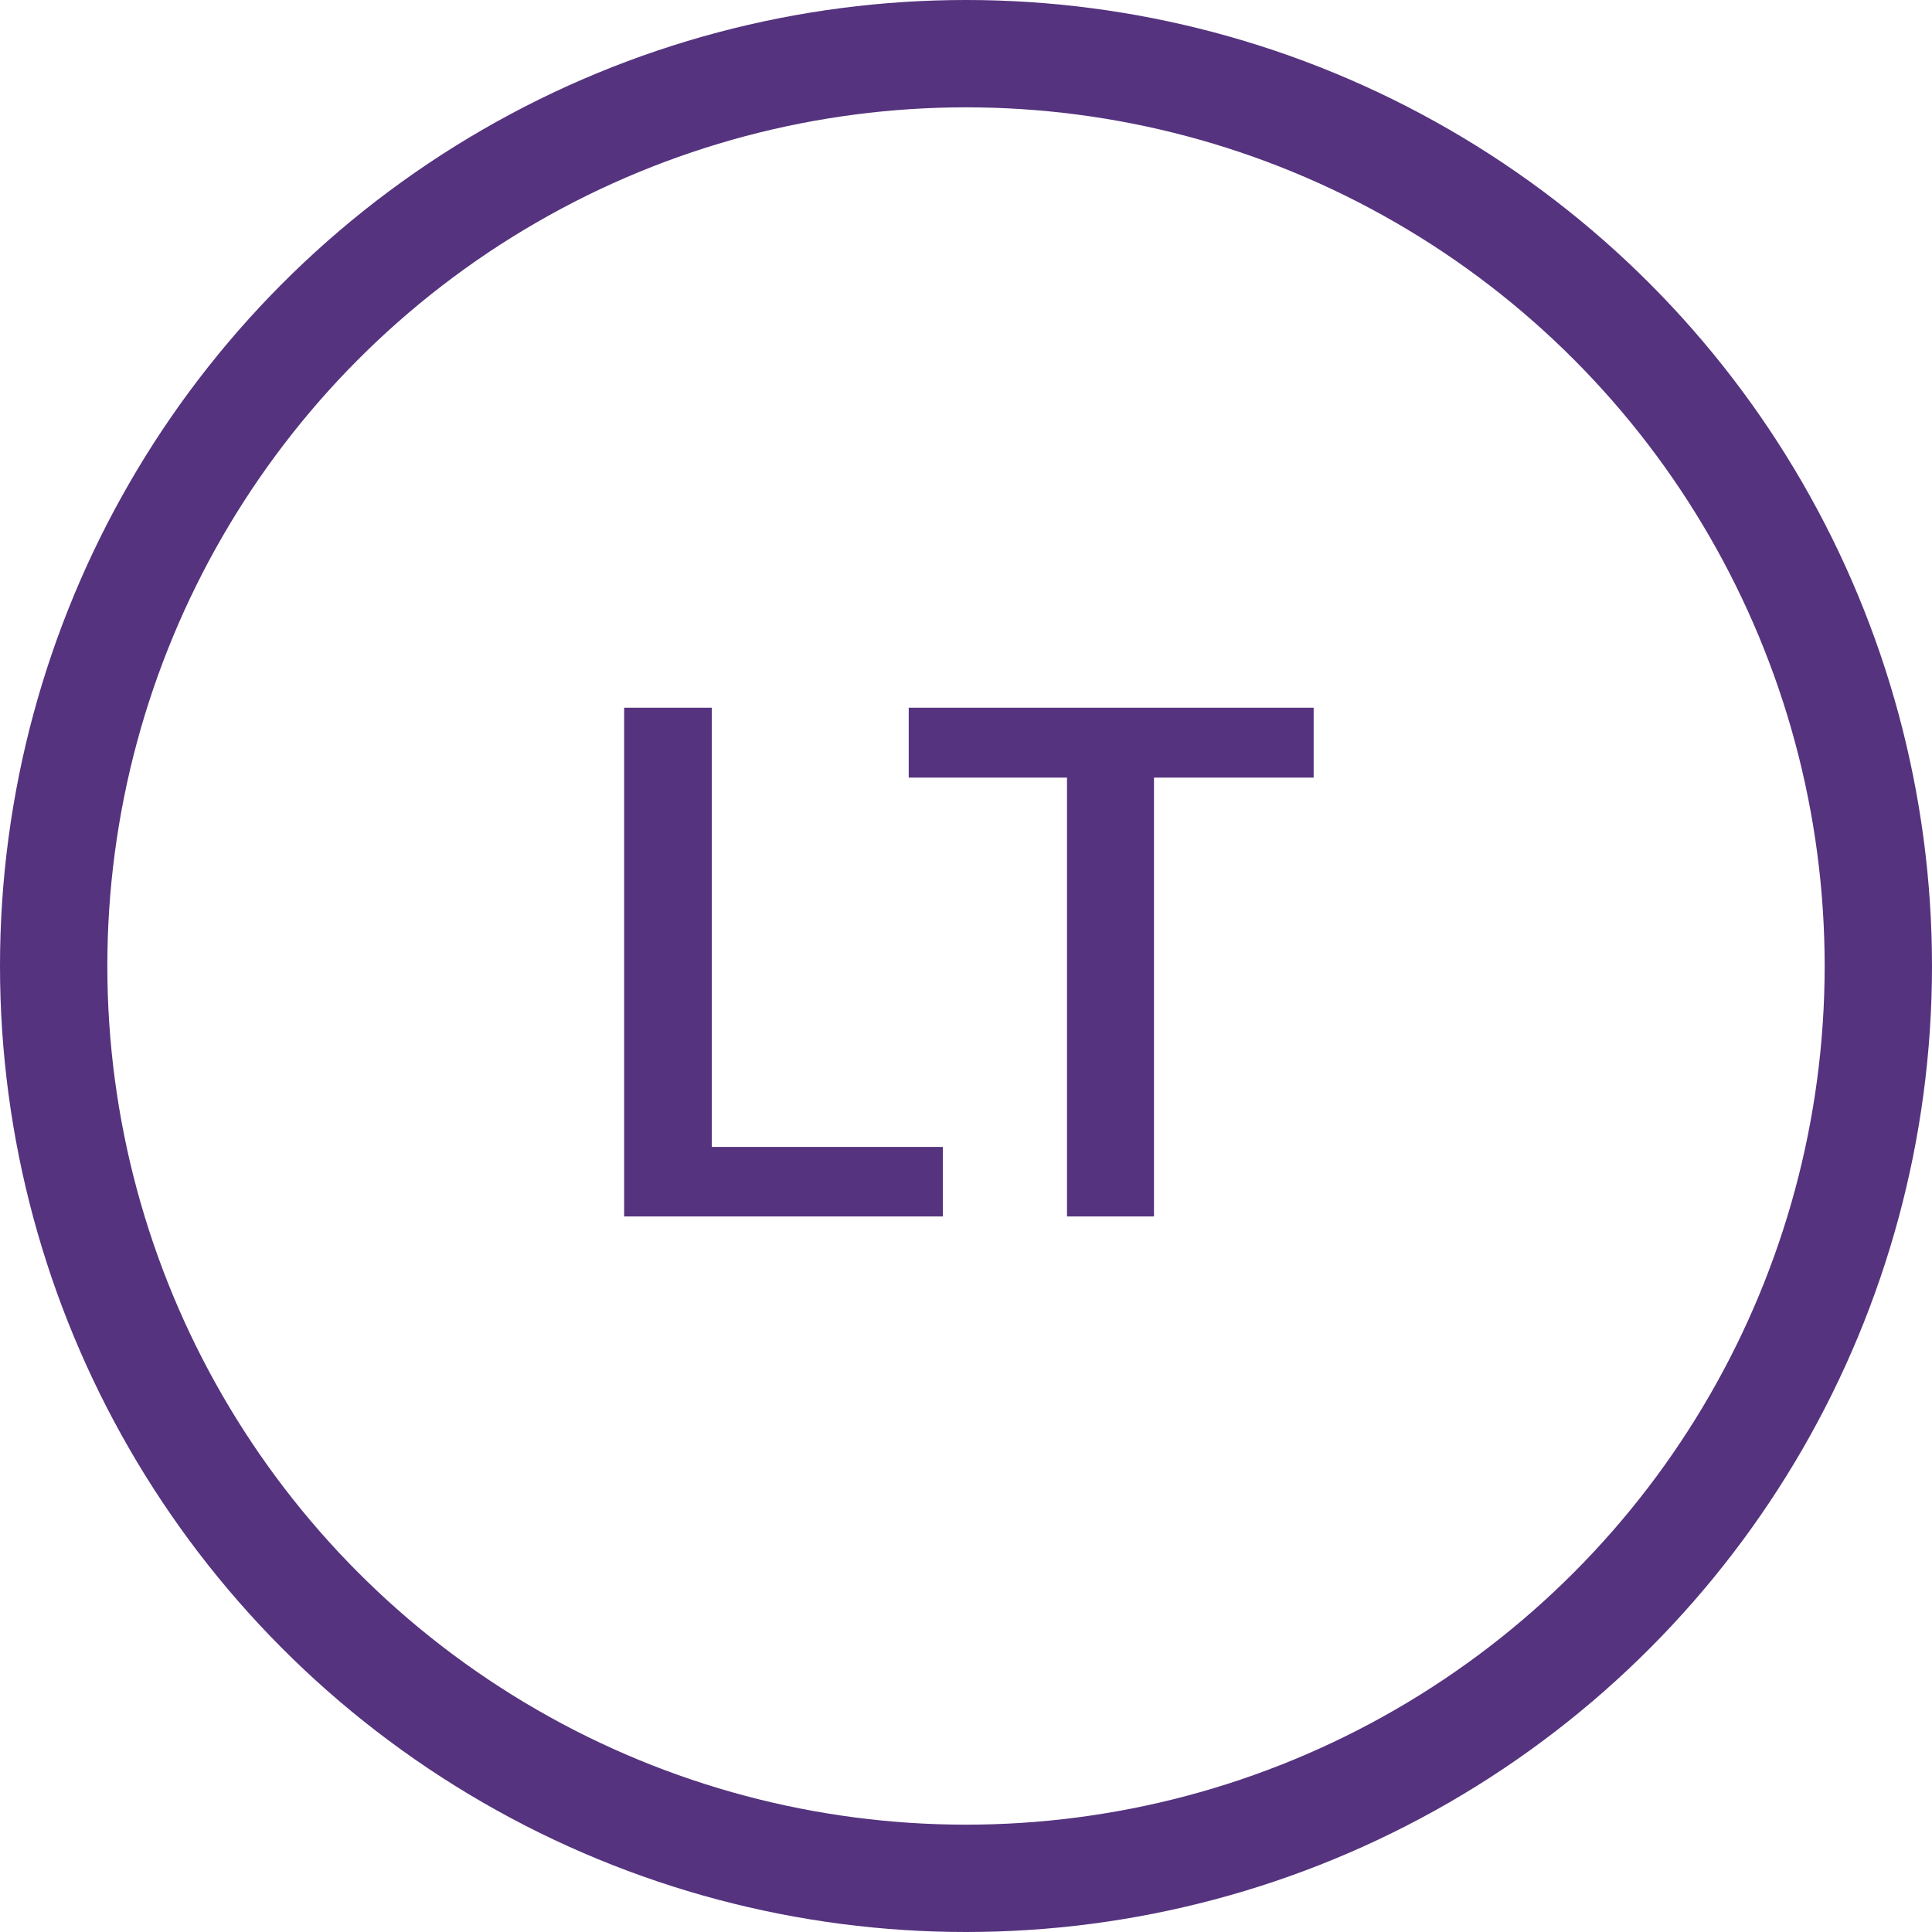 <svg width="54" height="54" viewBox="0 0 54 54" fill="none" xmlns="http://www.w3.org/2000/svg">
<circle cx="27" cy="27" r="25.5" stroke="#55337E" stroke-width="3"/>
<path d="M26.352 32.057V34H19.213V32.057H26.352ZM19.896 19.781V34H17.445V19.781H19.896ZM32.254 19.781V34H29.823V19.781H32.254ZM36.717 19.781V21.734H25.399V19.781H36.717Z" fill="#55337E"/>
</svg>
